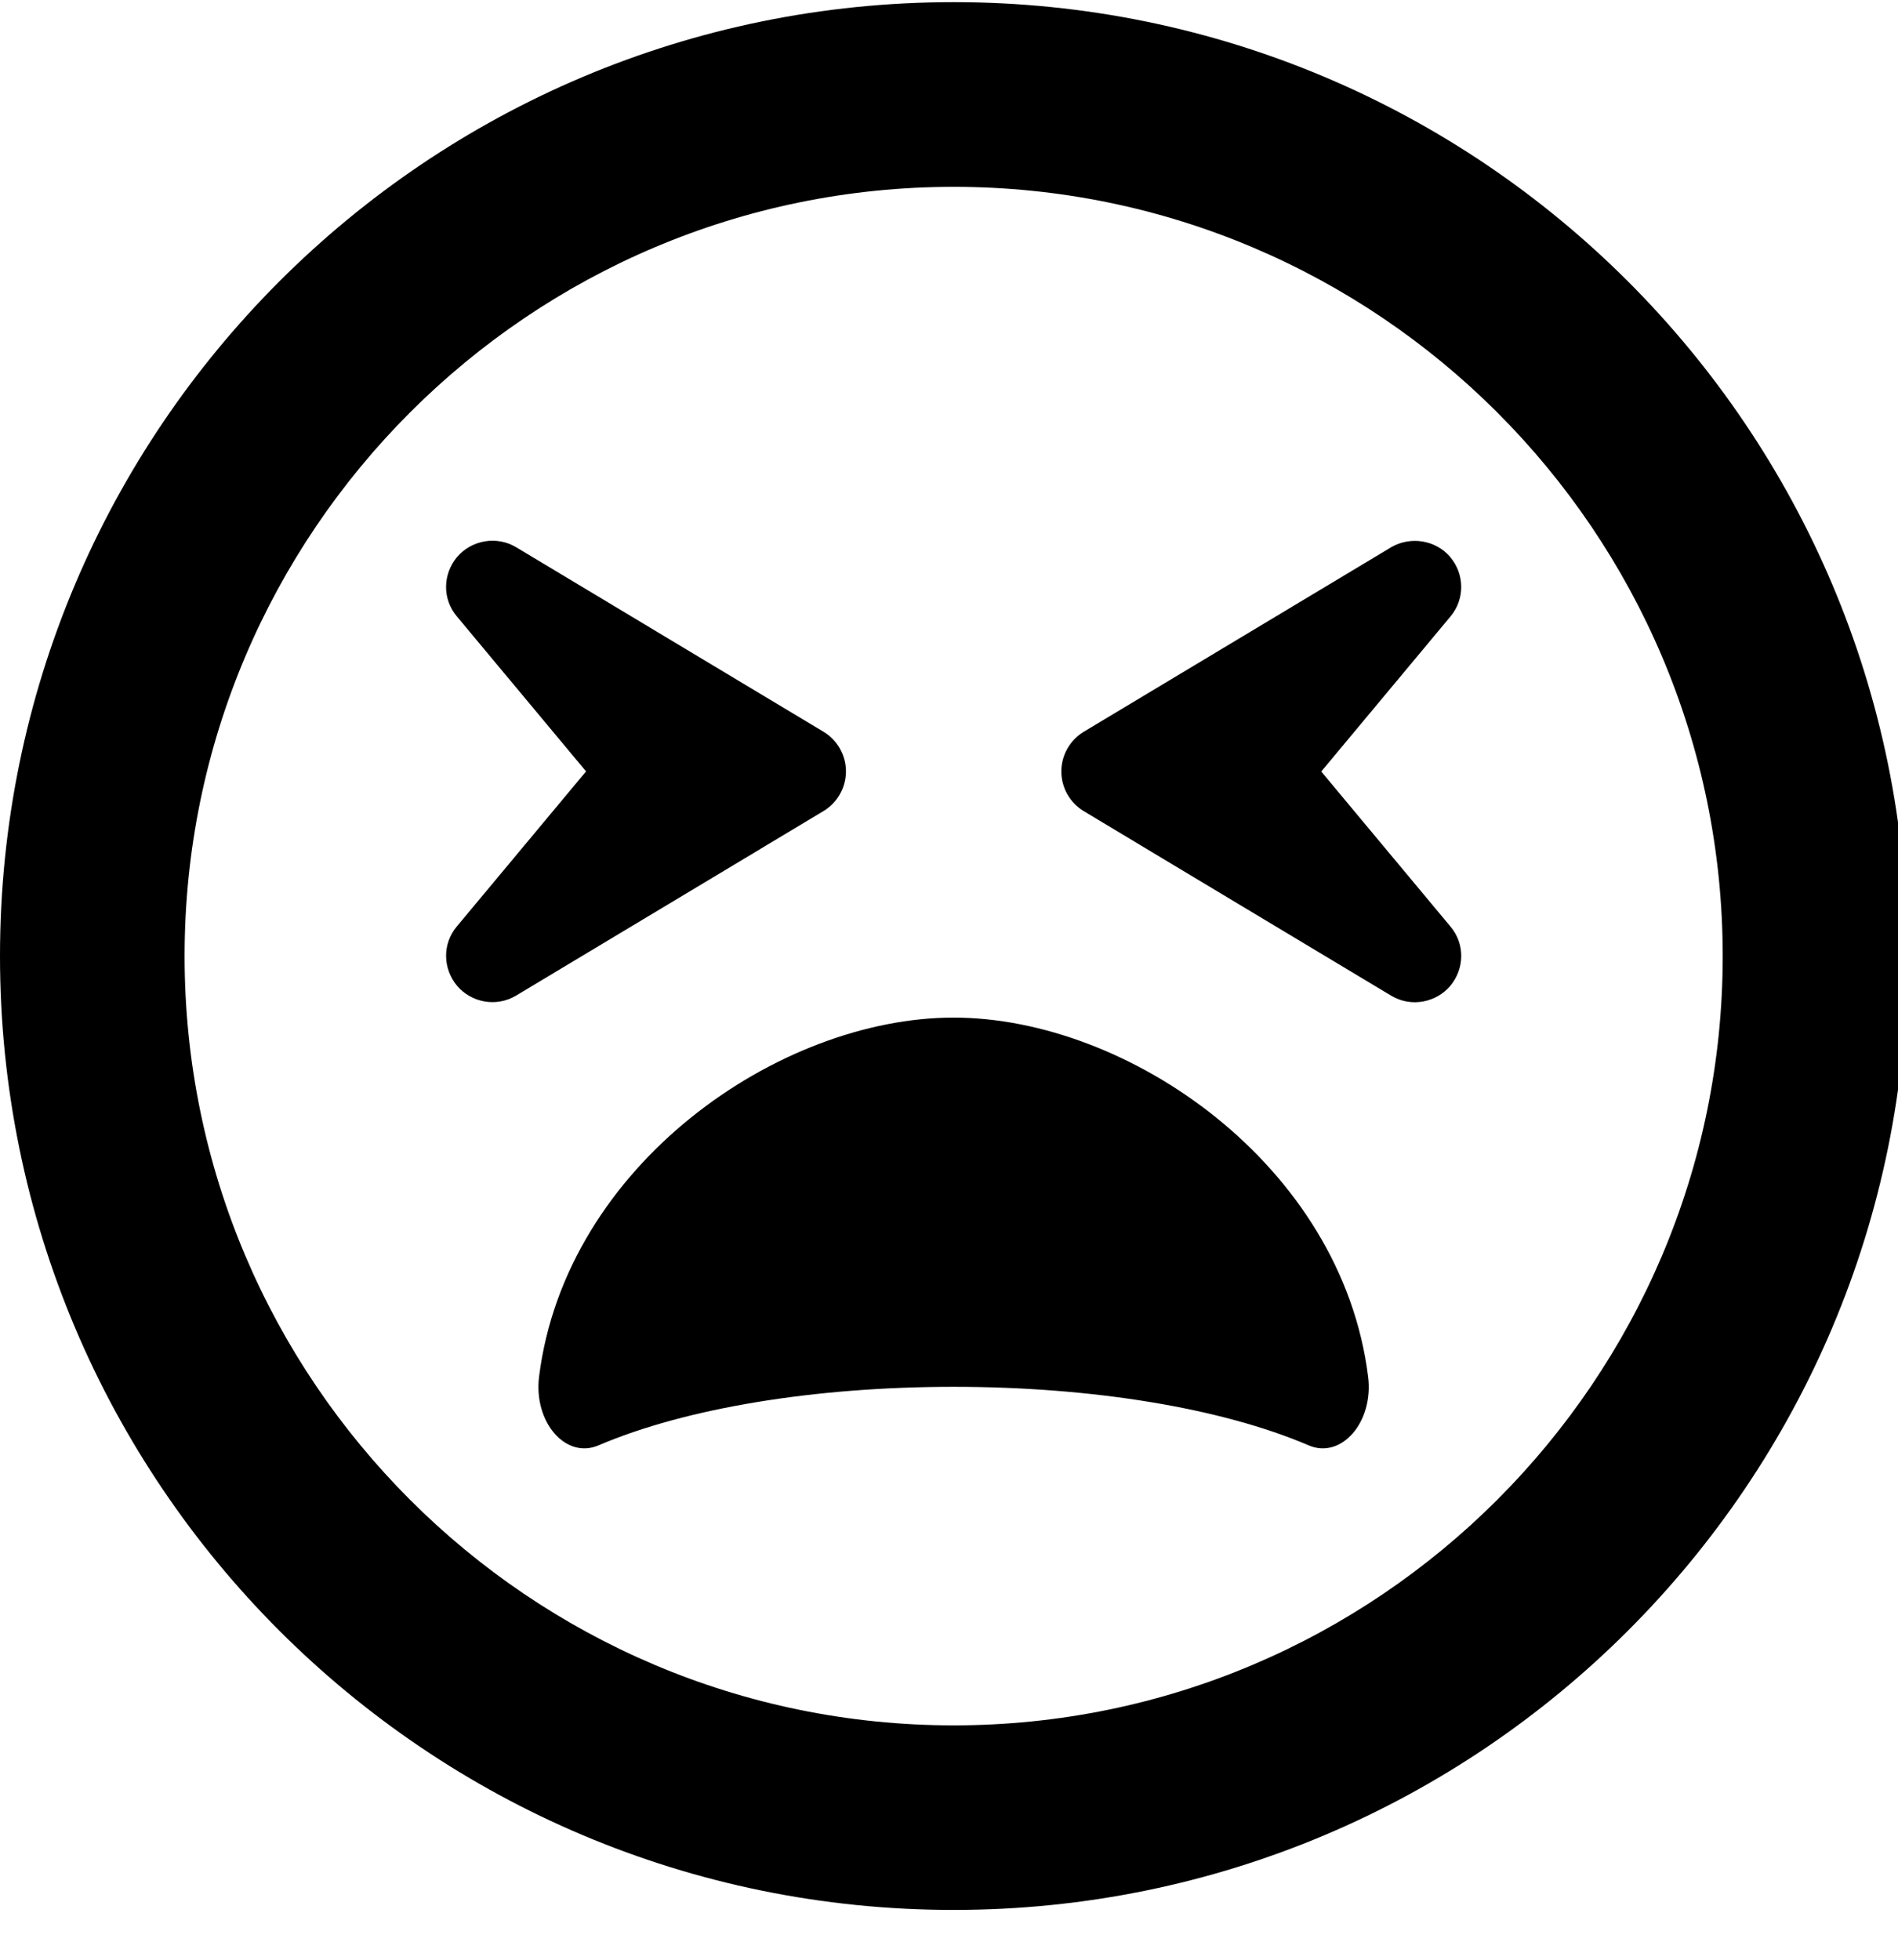 <!-- Generated by IcoMoon.io -->
<svg version="1.1" xmlns="http://www.w3.org/2000/svg" width="31" height="32" viewBox="0 0 31 32">
<title>tired</title>
<path d="M15.576 0.035c-8.604 0-15.576 6.971-15.576 15.576s6.971 15.576 15.576 15.576 15.576-6.971 15.576-15.576-6.971-15.576-15.576-15.576zM15.576 28.173c-6.928 0-12.561-5.634-12.561-12.561s5.634-12.561 12.561-12.561 12.561 5.634 12.561 12.561-5.634 12.561-12.561 12.561zM23.684 9.092c-0.239-0.276-0.647-0.339-0.961-0.157l-5.024 3.015c-0.226 0.138-0.364 0.383-0.364 0.647s0.138 0.509 0.364 0.647l5.024 3.015c0.339 0.201 0.741 0.1 0.961-0.157 0.239-0.283 0.245-0.691 0.006-0.973l-2.11-2.531 2.11-2.531c0.239-0.283 0.232-0.697-0.006-0.973zM13.817 12.597c0-0.264-0.138-0.509-0.364-0.647l-5.024-3.015c-0.314-0.188-0.722-0.119-0.961 0.157-0.239 0.283-0.245 0.691-0.006 0.973l2.11 2.531-2.11 2.531c-0.239 0.283-0.232 0.691 0.006 0.973 0.22 0.258 0.622 0.358 0.961 0.157l5.024-3.015c0.226-0.138 0.364-0.383 0.364-0.647zM15.576 16.616c-2.851 0-6.337 2.405-6.771 5.86-0.094 0.741 0.433 1.357 0.973 1.124 1.426-0.609 3.536-0.955 5.797-0.955s4.371 0.345 5.797 0.955c0.534 0.232 1.068-0.377 0.973-1.124-0.433-3.454-3.919-5.86-6.771-5.86z"></path>
</svg>
